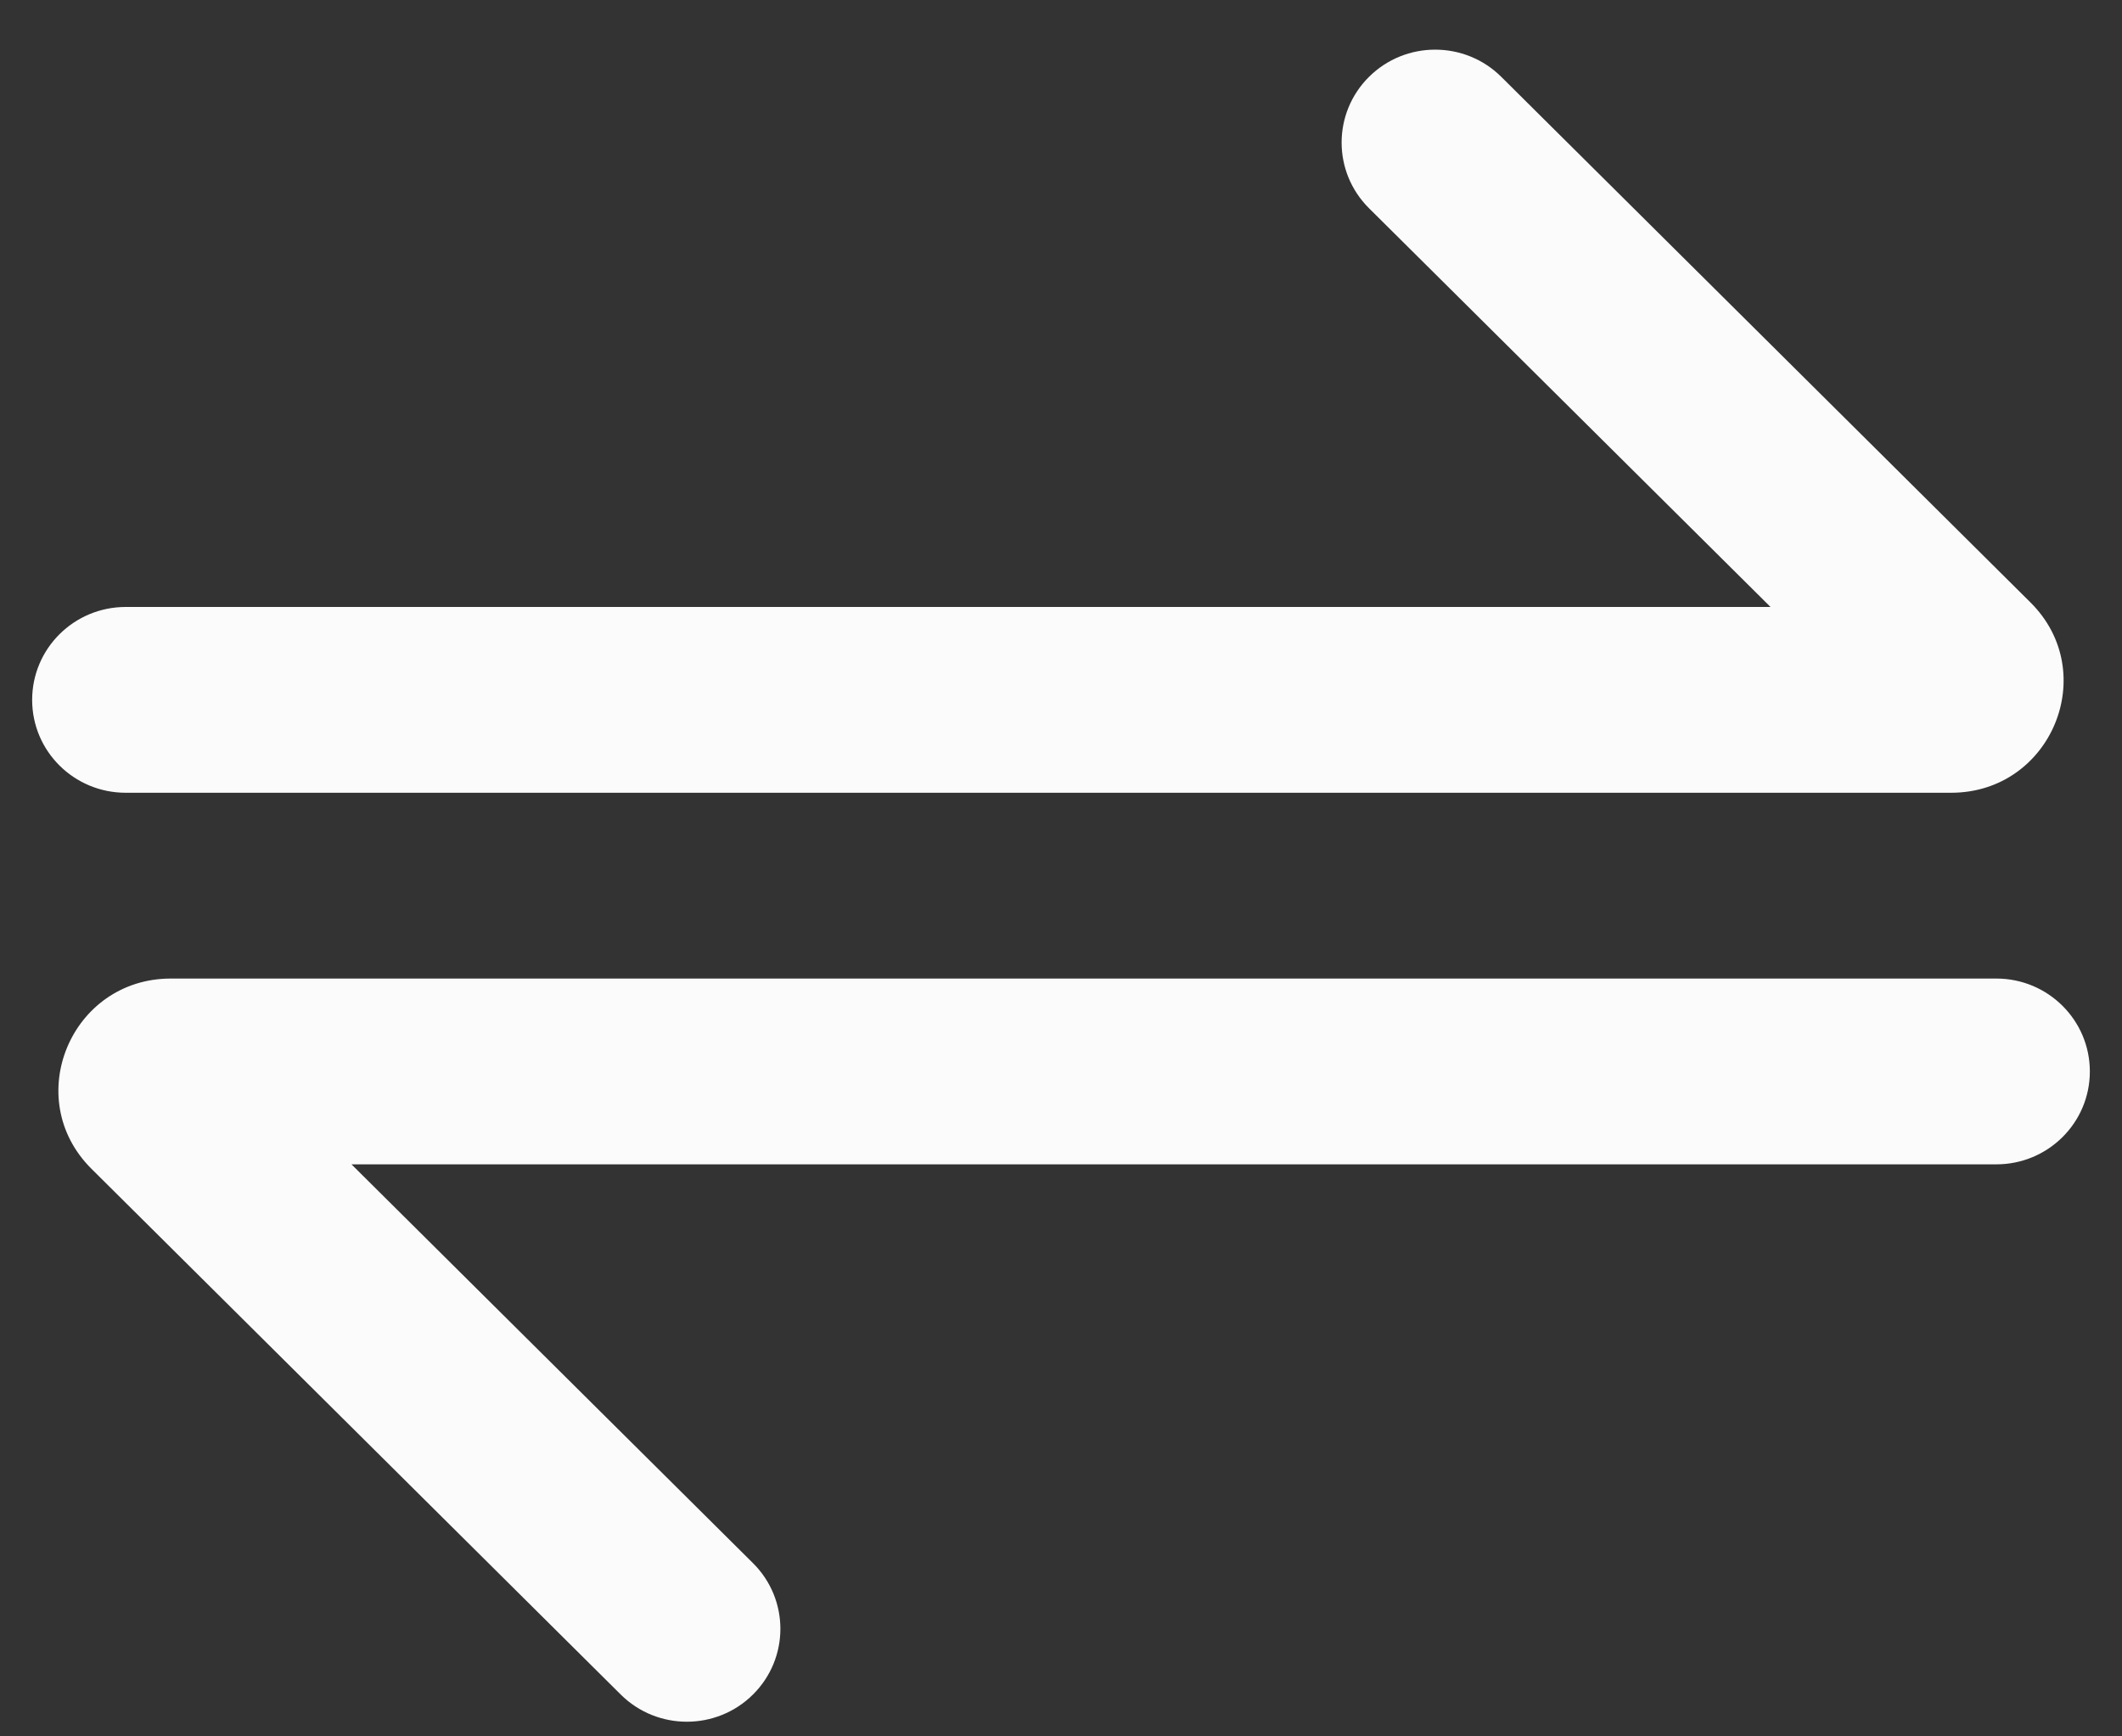 <svg width="33" height="27" viewBox="0 0 33 27" fill="none" xmlns="http://www.w3.org/2000/svg">
<rect x="0" y="0" width="33" height="27" fill="#333333" stroke="none"/>
<path fill-rule="evenodd" clip-rule="evenodd" d="M21.29 1.195C21.858 0.631 22.779 0.631 23.347 1.195L31.577 9.368C32.677 10.46 31.898 12.327 30.343 12.327H1.955C1.151 12.327 0.5 11.681 0.5 10.883C0.5 10.085 1.151 9.438 1.955 9.438H27.534L21.29 3.238C20.722 2.674 20.722 1.759 21.29 1.195ZM5.466 18.105H31.046C31.849 18.105 32.5 17.459 32.5 16.661C32.5 15.863 31.849 15.216 31.046 15.216H2.657C1.102 15.216 0.323 17.083 1.423 18.175L9.653 26.349C10.221 26.913 11.142 26.913 11.71 26.349C12.278 25.785 12.278 24.87 11.71 24.306L5.466 18.105Z" fill="#FBFBFB"/>
</svg>
